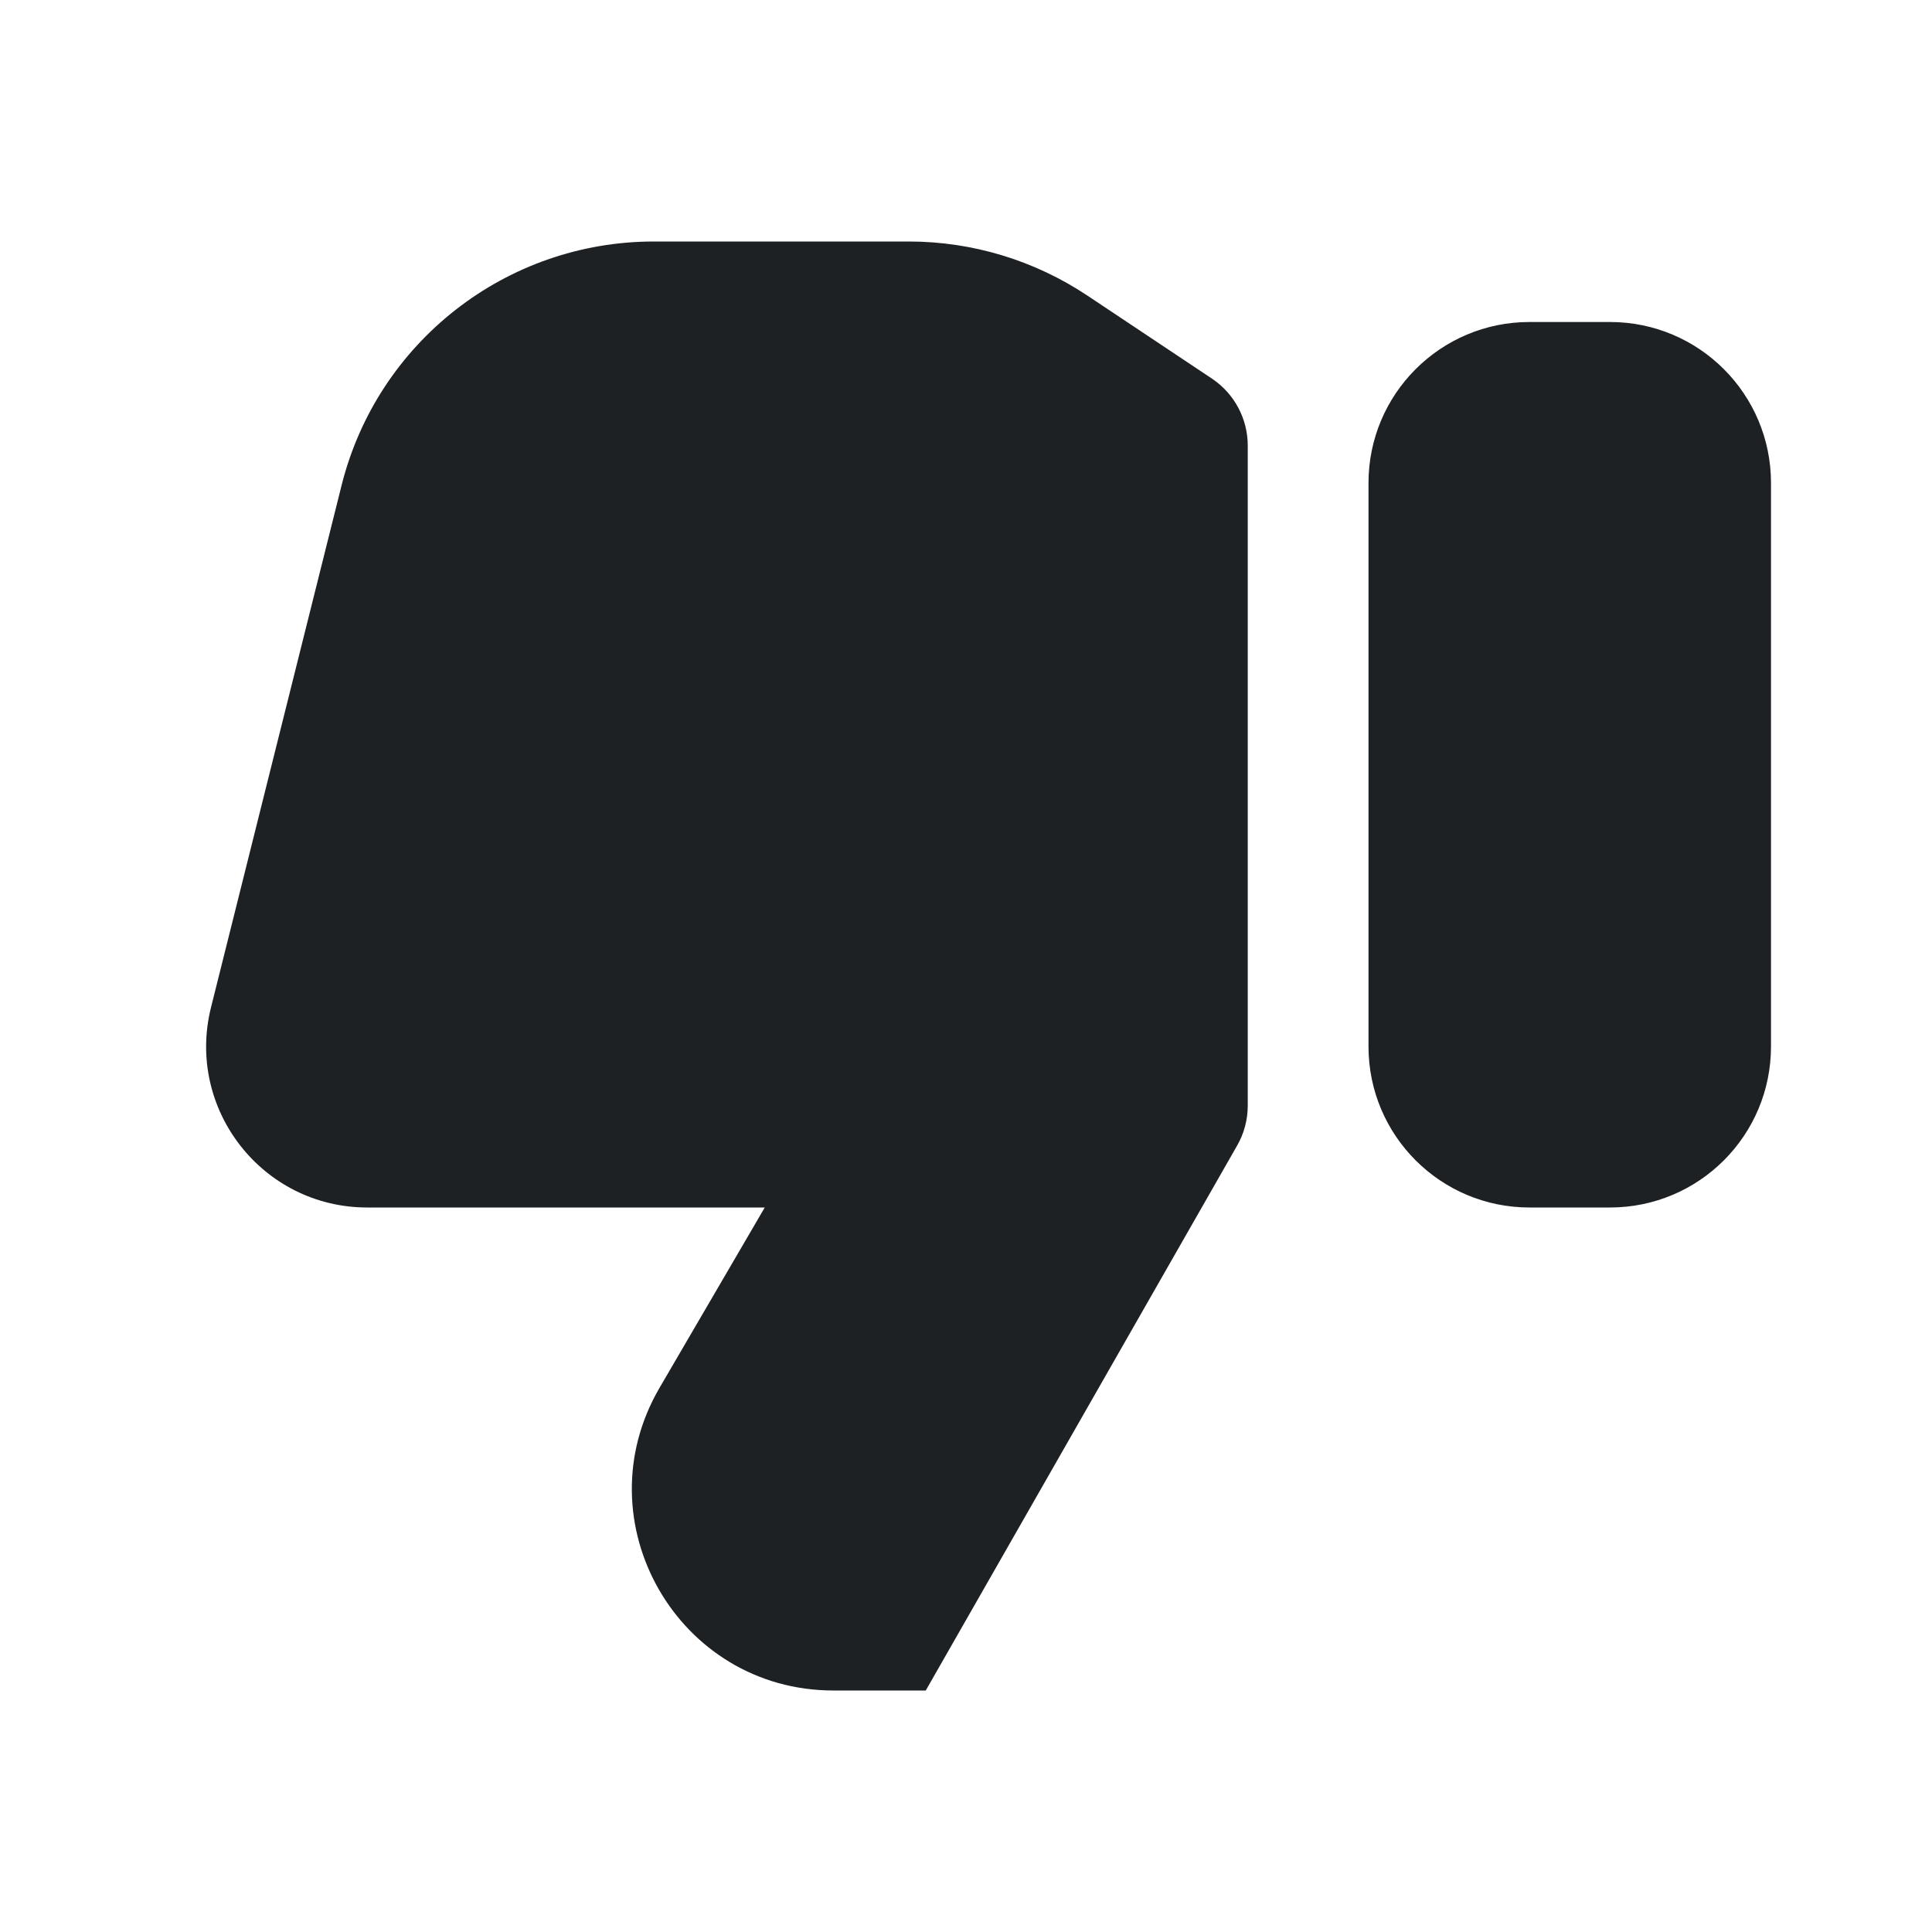 <svg width="24" height="24" viewBox="0 0 24 24" fill="none" xmlns="http://www.w3.org/2000/svg">
<path fill-rule="evenodd" clip-rule="evenodd" d="M11.289 3H8.123C6.288 3 4.688 4.249 4.243 6.03L2.621 12.515C2.306 13.777 3.26 15 4.562 15H9.5L8.193 17.24C7.221 18.907 8.423 21 10.353 21H11.5L15.368 14.231C15.455 14.079 15.5 13.909 15.5 13.734V5.535C15.5 5.201 15.333 4.889 15.055 4.703L13.508 3.672C12.851 3.234 12.079 3 11.289 3ZM20 15H19C17.895 15 17 14.105 17 13V6C17 4.895 17.895 4 19 4H20C21.105 4 22 4.895 22 6V13C22 14.105 21.105 15 20 15Z" fill="#1E2124"/>
</svg>
